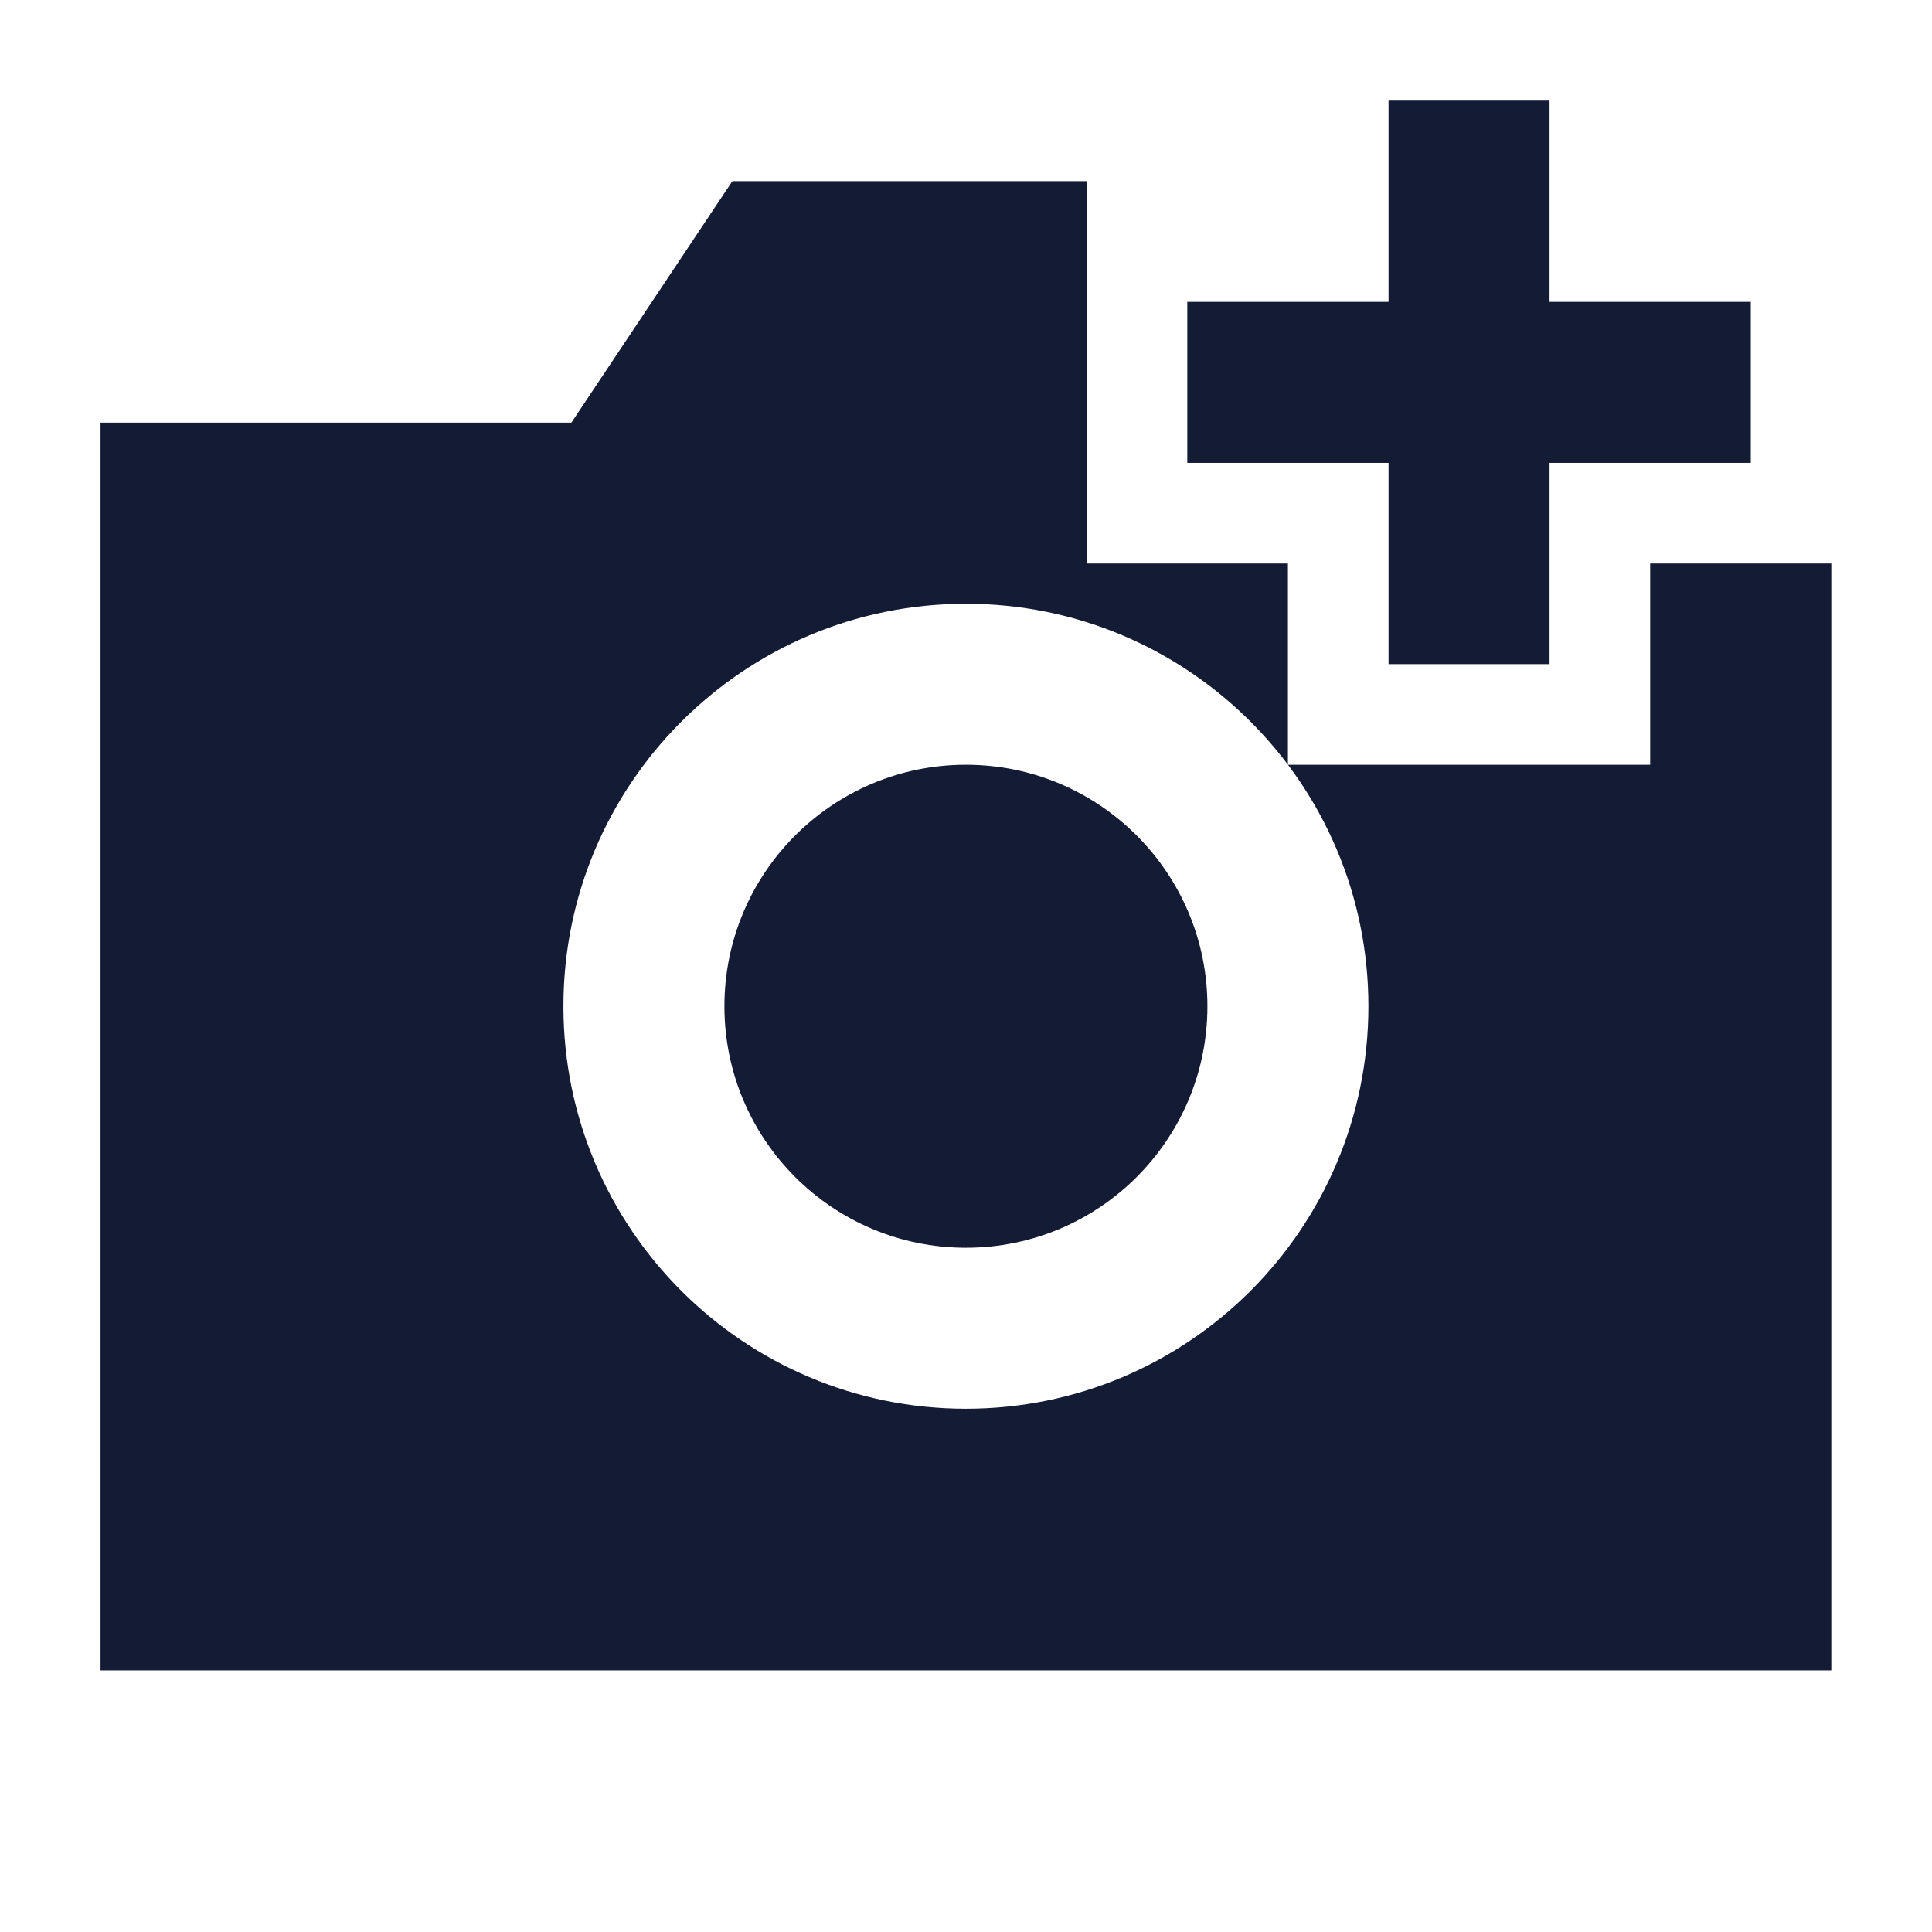 <svg width="24" height="24" viewBox="0 0 24 24" fill="none" xmlns="http://www.w3.org/2000/svg">
<path d="M13.499 7H15.999V9.5H20.499V7H22.749V20.75H1.249V5.25H7.098L9.098 2.25H13.499V7ZM11.999 7.5C9.238 7.5 6.999 9.739 6.999 12.5C6.999 15.262 9.238 17.5 11.999 17.5C14.761 17.5 16.999 15.262 16.999 12.5C16.999 9.739 14.761 7.5 11.999 7.5ZM11.999 9.5C13.656 9.5 14.999 10.844 14.999 12.5C14.999 14.157 13.656 15.5 11.999 15.5C10.342 15.5 8.999 14.157 8.999 12.5C8.999 10.844 10.342 9.5 11.999 9.5Z" fill="#141B34"/>
<path d="M17.249 5.75H14.749V3.75H17.249V1.25H19.249V3.75H21.749V5.75H19.249V8.25H17.249V5.75Z" fill="#141B34"/>
</svg>
